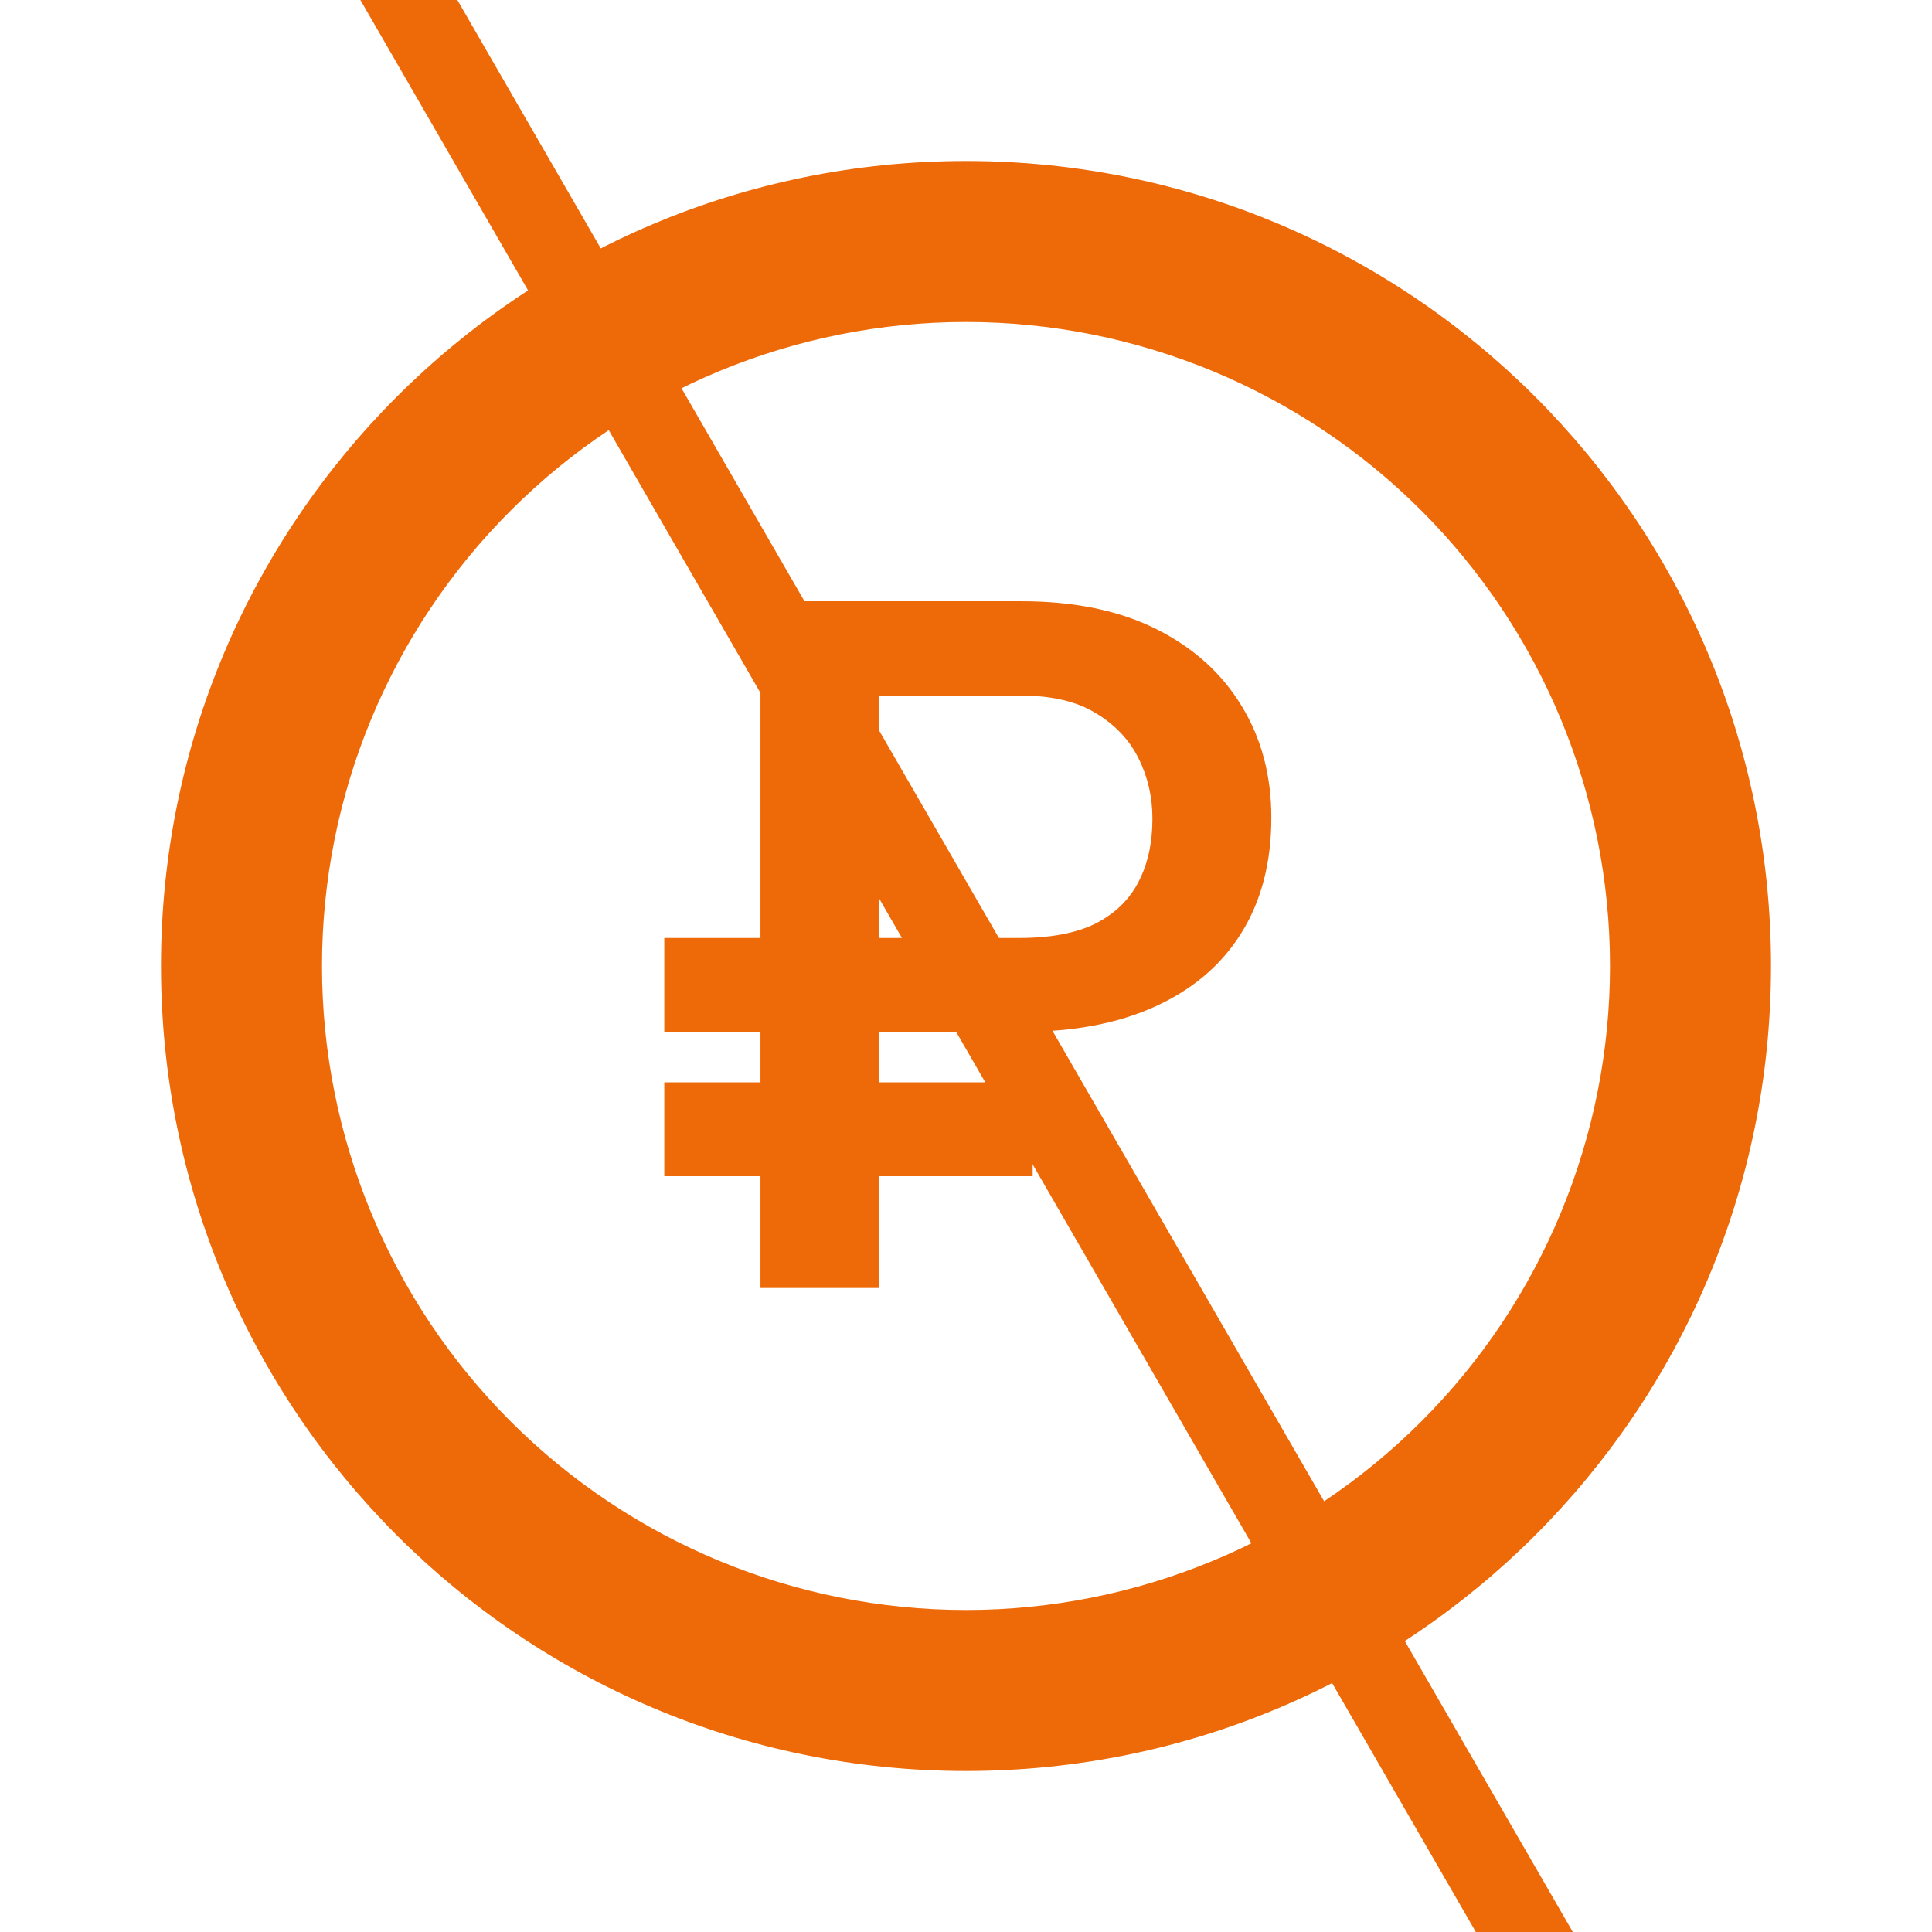 <svg width="24" height="24" viewBox="0 0 24 24" fill="none" xmlns="http://www.w3.org/2000/svg">
<g clip-path="url(#clip0_374_148)">
<path d="M12 22C6.477 22 2 17.523 2 12C2 6.477 6.477 2 12 2C17.523 2 22 6.477 22 12C22 17.523 17.523 22 12 22ZM12 20C14.122 20 16.157 19.157 17.657 17.657C19.157 16.157 20 14.122 20 12C20 9.878 19.157 7.843 17.657 6.343C16.157 4.843 14.122 4 12 4C9.878 4 7.843 4.843 6.343 6.343C4.843 7.843 4 9.878 4 12C4 14.122 4.843 16.157 6.343 17.657C7.843 19.157 9.878 20 12 20Z" fill="#EE6908"/>
<path d="M12.688 12.818H8.252V11.652H12.658C13.053 11.652 13.371 11.592 13.613 11.471C13.855 11.346 14.033 11.172 14.146 10.949C14.26 10.727 14.316 10.467 14.316 10.17C14.316 9.904 14.26 9.656 14.146 9.426C14.033 9.195 13.857 9.008 13.619 8.863C13.381 8.715 13.07 8.641 12.688 8.641H10.918V16H9.447V7.469H12.688C13.344 7.469 13.902 7.584 14.363 7.814C14.824 8.045 15.178 8.363 15.424 8.77C15.67 9.172 15.793 9.635 15.793 10.158C15.793 10.717 15.668 11.195 15.418 11.594C15.172 11.988 14.816 12.291 14.352 12.502C13.891 12.713 13.336 12.818 12.688 12.818ZM12.828 13.445V14.611H8.252V13.445H12.828Z" fill="#EE6908"/>
<rect x="4.436" y="-0.071" width="1.043" height="28.522" transform="rotate(-30 4.436 -0.071)" fill="#EE6908"/>
</g>
<defs>
<clipPath id="clip0_374_148">
<rect width="24" height="24" fill="white"/>
</clipPath>
</defs>
</svg>

